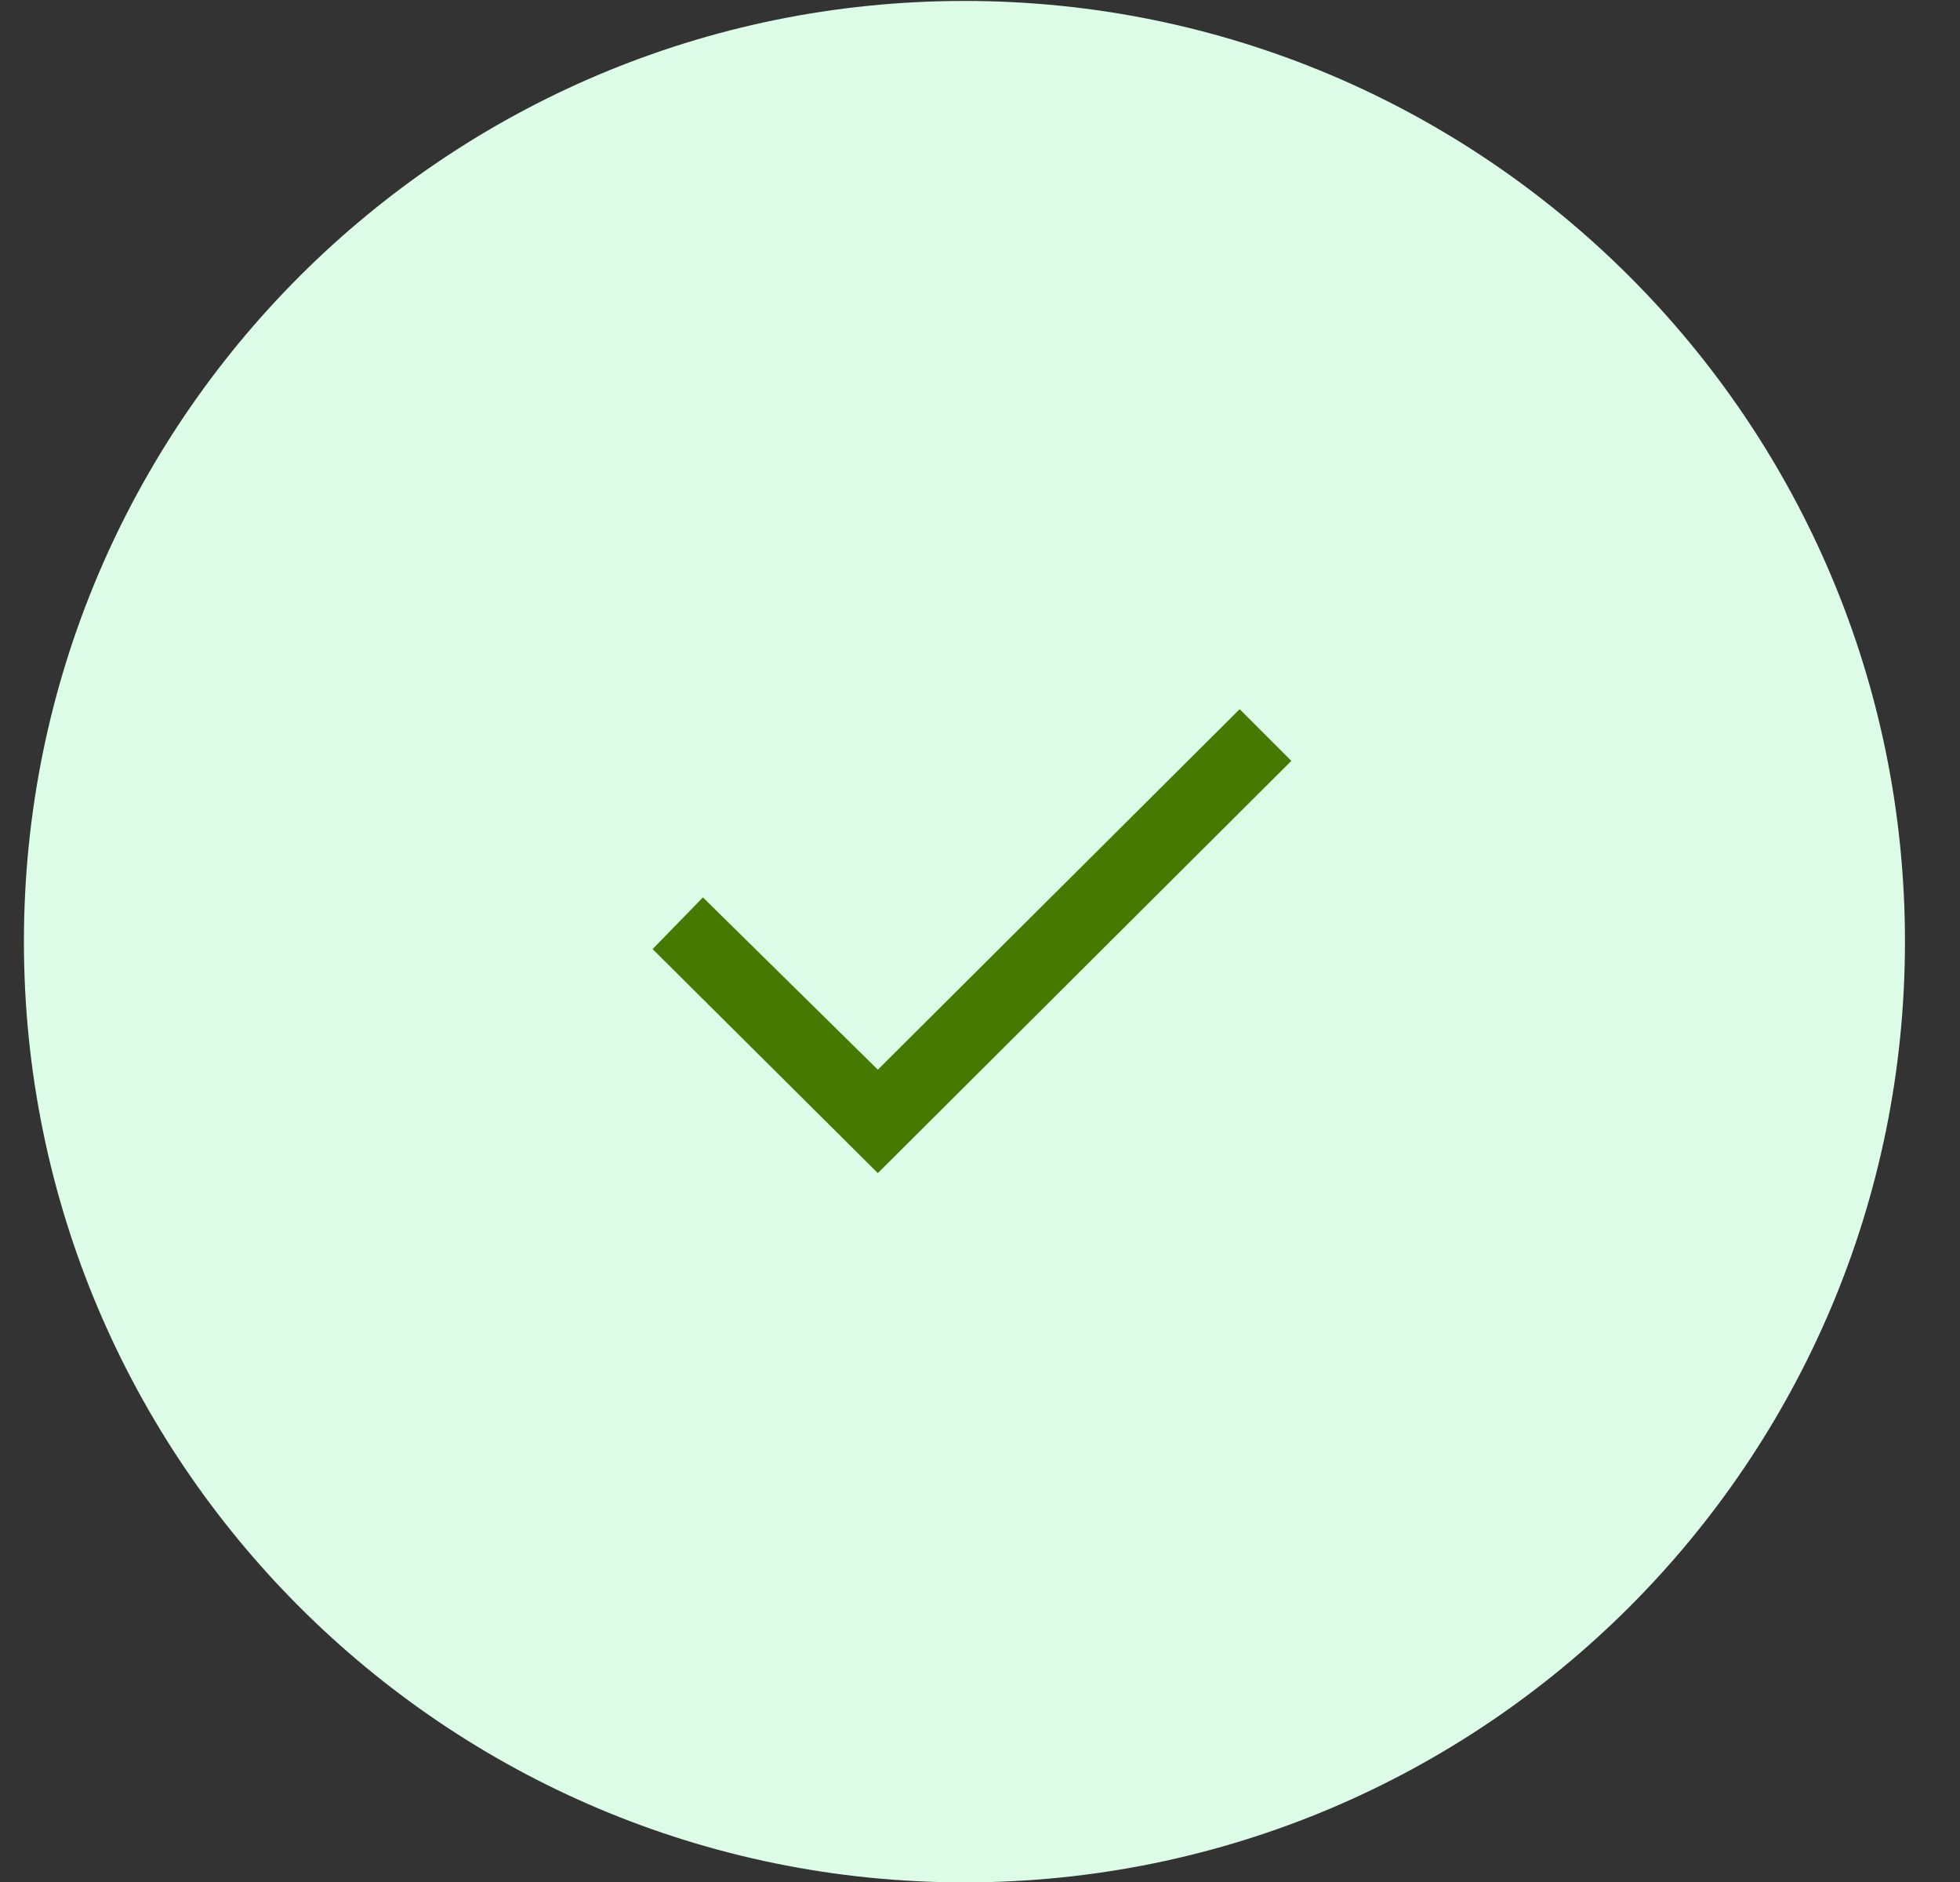 <svg width="25" height="24" viewBox="0 0 25 24" fill="none" xmlns="http://www.w3.org/2000/svg">
<rect x="0" y="0" width="25" height="24" fill="#333333" stroke="none"/>
<path d="M0.305 12.008C0.305 5.383 5.676 0.012 12.301 0.012C18.927 0.012 24.298 5.383 24.298 12.008C24.298 18.634 18.927 24.005 12.301 24.005C5.676 24.005 0.305 18.634 0.305 12.008Z" fill="#DCFCE7"/>
<path d="M8.324 12.103L8.966 11.444L11.197 13.641L15.812 9.044L16.471 9.703L11.197 14.96L8.324 12.103Z" fill="#457900"/>
</svg>
